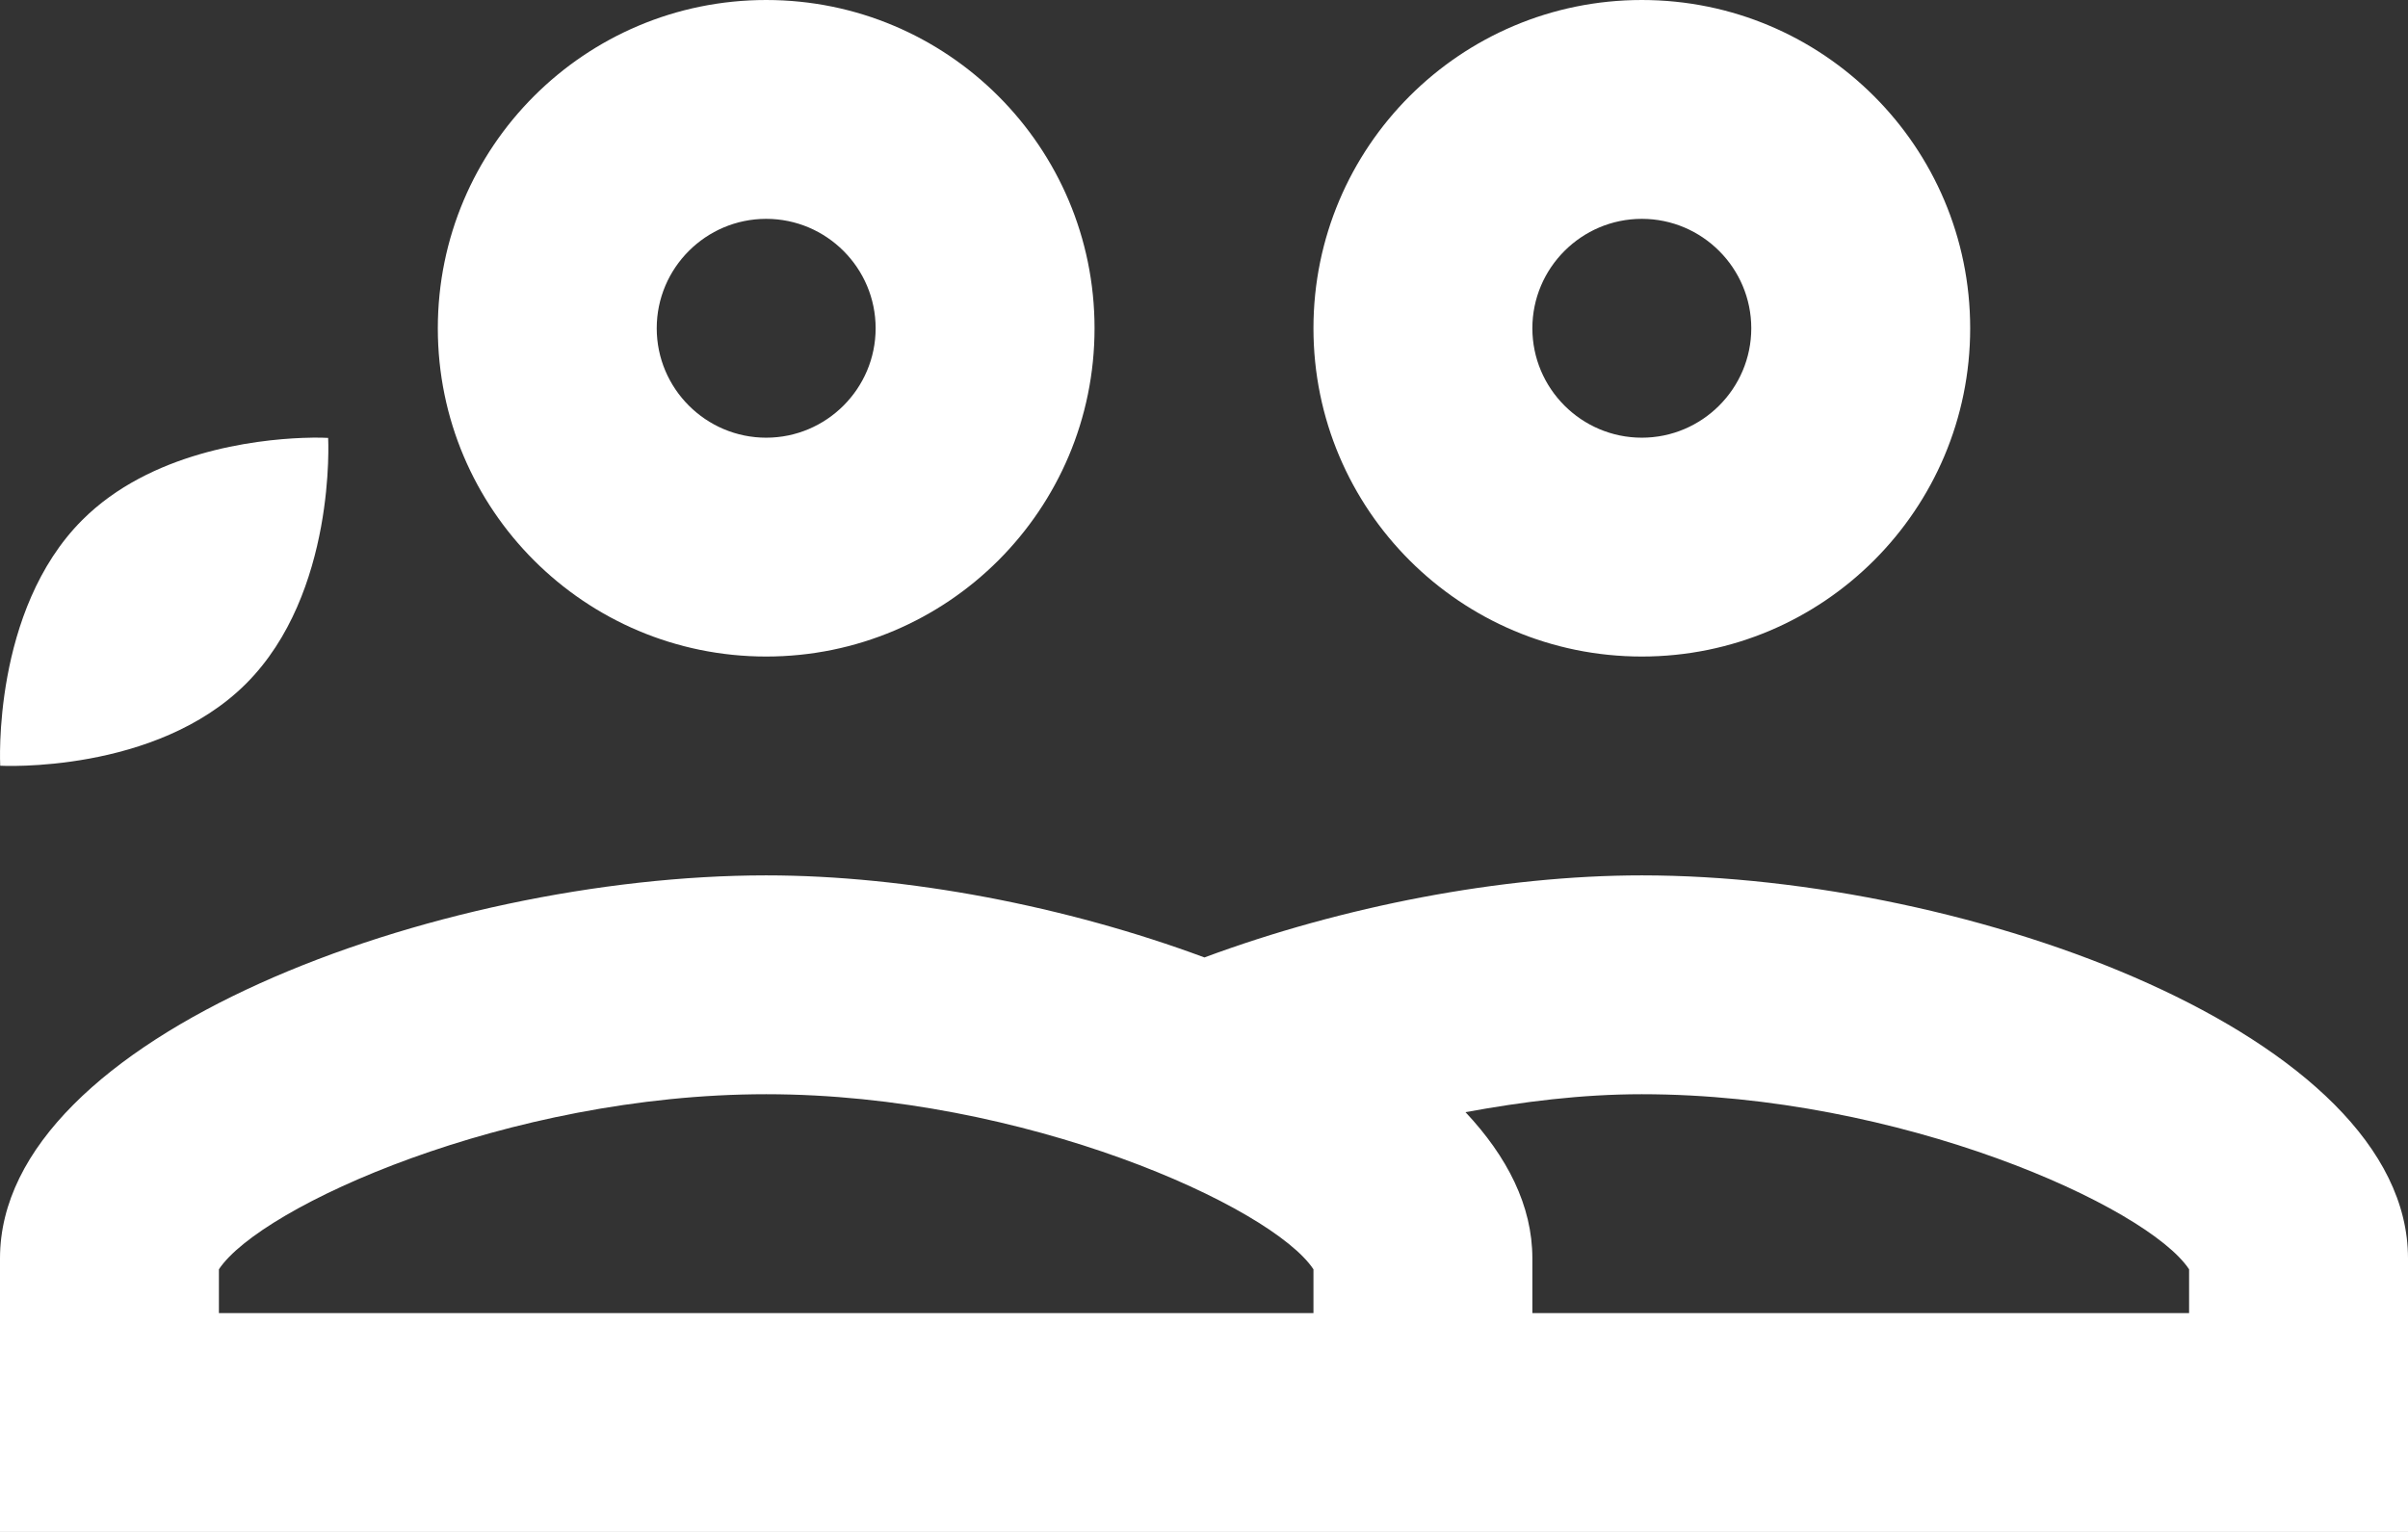 <svg width="22" height="14" viewBox="0 0 22 14" fill="none" xmlns="http://www.w3.org/2000/svg">
<rect x="0" y="0" width="22" height="14" fill="#333333" stroke="none"/>
<path d="M7 0C5.343 0 4 1.343 4 3C4 4.657 5.343 6 7 6C8.657 6 10 4.657 10 3C10 1.343 8.657 0 7 0ZM15 0C13.343 0 12 1.343 12 3C12 4.657 13.343 6 15 6C16.657 6 18 4.657 18 3C18 1.343 16.657 0 15 0ZM7 2C7.551 2 8 2.449 8 3C8 3.551 7.551 4 7 4C6.449 4 6 3.551 6 3C6 2.449 6.449 2 7 2ZM15 2C15.551 2 16 2.449 16 3C16 3.551 15.551 4 15 4C14.449 4 14 3.551 14 3C14 2.449 14.449 2 15 2ZM2.764 4.002C2.326 4.019 1.372 4.132 0.752 4.752C-0.075 5.579 0.002 6.998 0.002 6.998C0.002 6.998 1.421 7.075 2.248 6.248C3.075 5.421 2.998 4.002 2.998 4.002C2.998 4.002 2.91 3.996 2.764 4.002ZM7 8C4 8 0 9.464 0 11.5V14H13.078H14H22V11.5C22 9.464 18 8 15 8C13.716 8 12.262 8.283 11.004 8.75C9.744 8.282 8.287 8 7 8ZM7 10C9.36 10 11.62 11.026 12 11.6V12H2V11.6C2.38 11.026 4.64 10 7 10ZM15 10C17.36 10 19.62 11.026 20 11.6V12H14V11.5C14 11.018 13.77 10.57 13.389 10.164C13.908 10.069 14.445 10 15 10Z" fill="white"/>
</svg>
